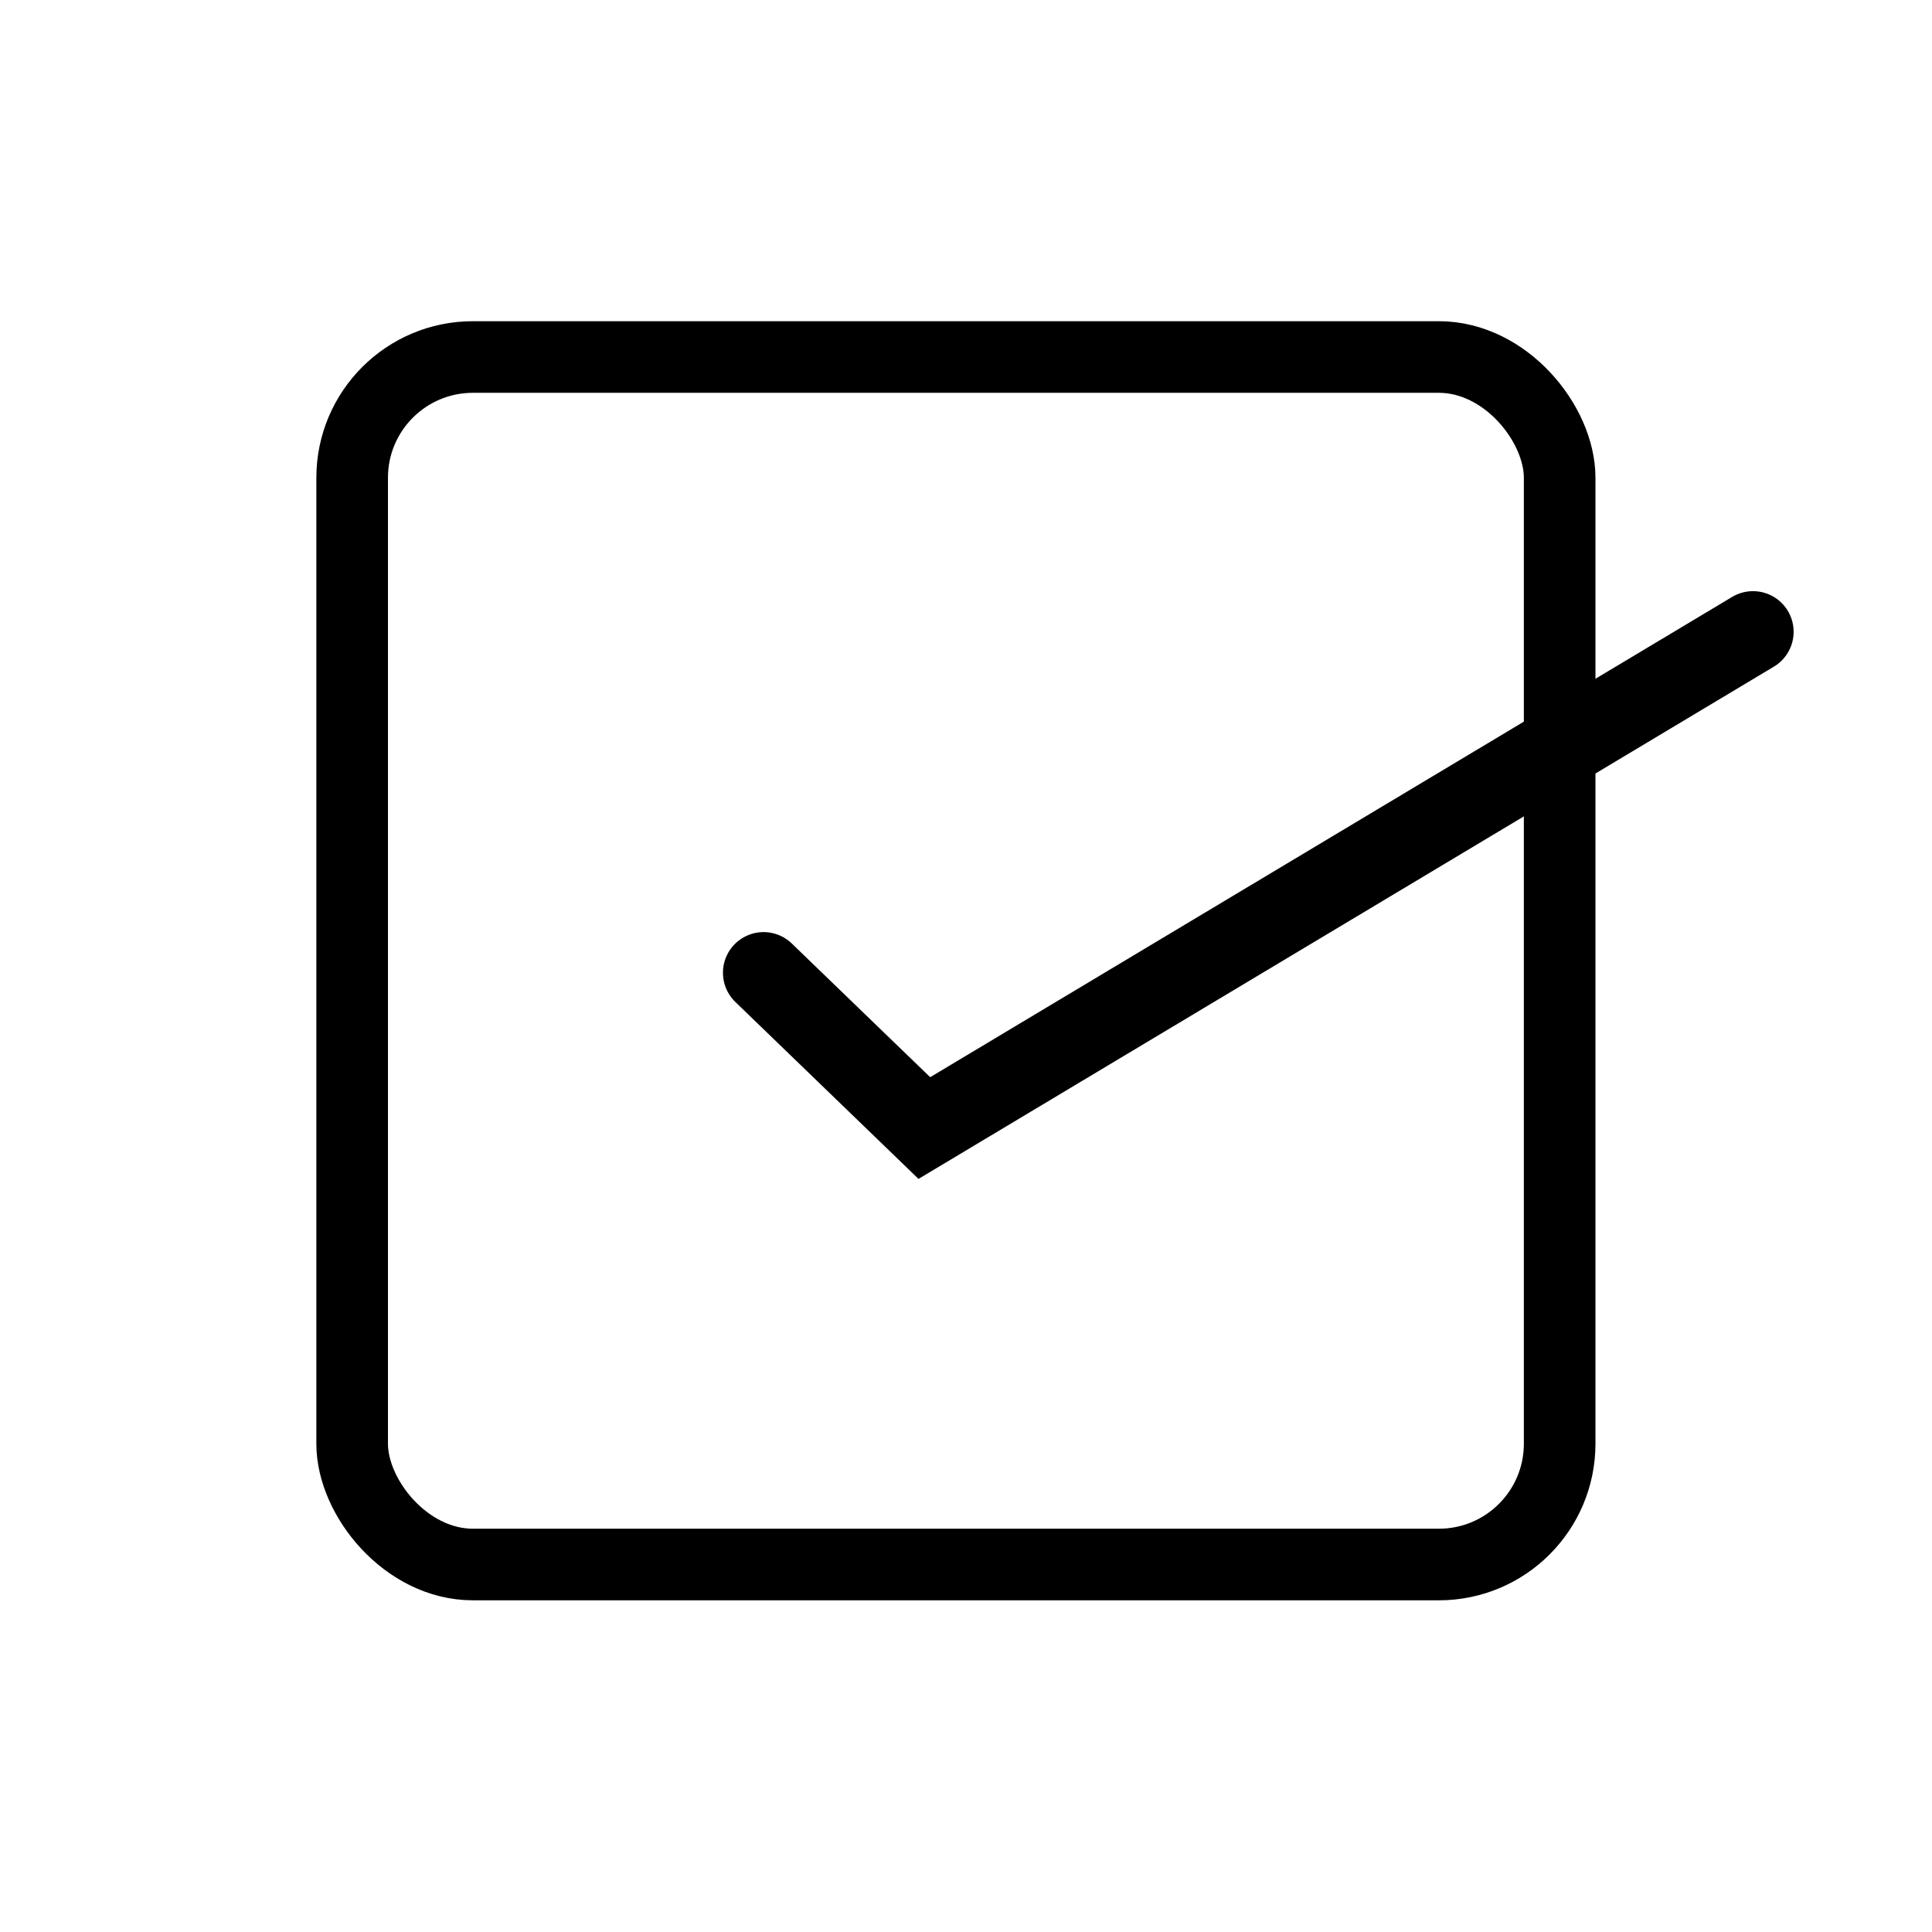 <?xml version="1.0" encoding="UTF-8" standalone="no"?>
<!-- Created with Inkscape (http://www.inkscape.org/) -->

<svg
   width="80mm"
   height="80mm"
   viewBox="0 0 80 80"
   version="1.1"
   id="svg5"
   inkscape:version="1.1.2 (0a00cf5339, 2022-02-04, custom)"
   sodipodi:docname="checkbox.svg"
   xmlns:inkscape="http://www.inkscape.org/namespaces/inkscape"
   xmlns:sodipodi="http://sodipodi.sourceforge.net/DTD/sodipodi-0.dtd"
   xmlns="http://www.w3.org/2000/svg"
   xmlns:svg="http://www.w3.org/2000/svg">
  <sodipodi:namedview
     id="namedview7"
     pagecolor="#ffffff"
     bordercolor="#666666"
     borderopacity="1.0"
     inkscape:pageshadow="2"
     inkscape:pageopacity="0.0"
     inkscape:pagecheckerboard="0"
     inkscape:document-units="mm"
     showgrid="false"
     width="80mm"
     inkscape:zoom="1.8318311"
     inkscape:cx="167.59187"
     inkscape:cy="184.24187"
     inkscape:window-width="1869"
     inkscape:window-height="1052"
     inkscape:window-x="51"
     inkscape:window-y="0"
     inkscape:window-maximized="1"
     inkscape:current-layer="layer1" />
  <defs
     id="defs2" />
  <g
     inkscape:label="Layer 1"
     inkscape:groupmode="layer"
     id="layer1">
    <rect
       style="fill:none;fill-opacity:1;stroke:#000001;stroke-width:2.965;stroke-linecap:round;stroke-miterlimit:4;stroke-dasharray:none;stroke-opacity:1"
       id="rect2930"
       width="50"
       height="50"
       x="14.582"
       y="14.783"
       rx="5"
       ry="5"
       inkscape:transform-center-x="-0.62759066"
       inkscape:transform-center-y="1.809914" />
    <path
       style="fill:none;stroke:#000000;stroke-width:3.365;stroke-linecap:round;stroke-linejoin:miter;stroke-opacity:1;stroke-miterlimit:4;stroke-dasharray:none"
       d="m 31.618,40.279 6.657,6.431 34.313,-20.549"
       id="path3430" />
  </g>
</svg>
